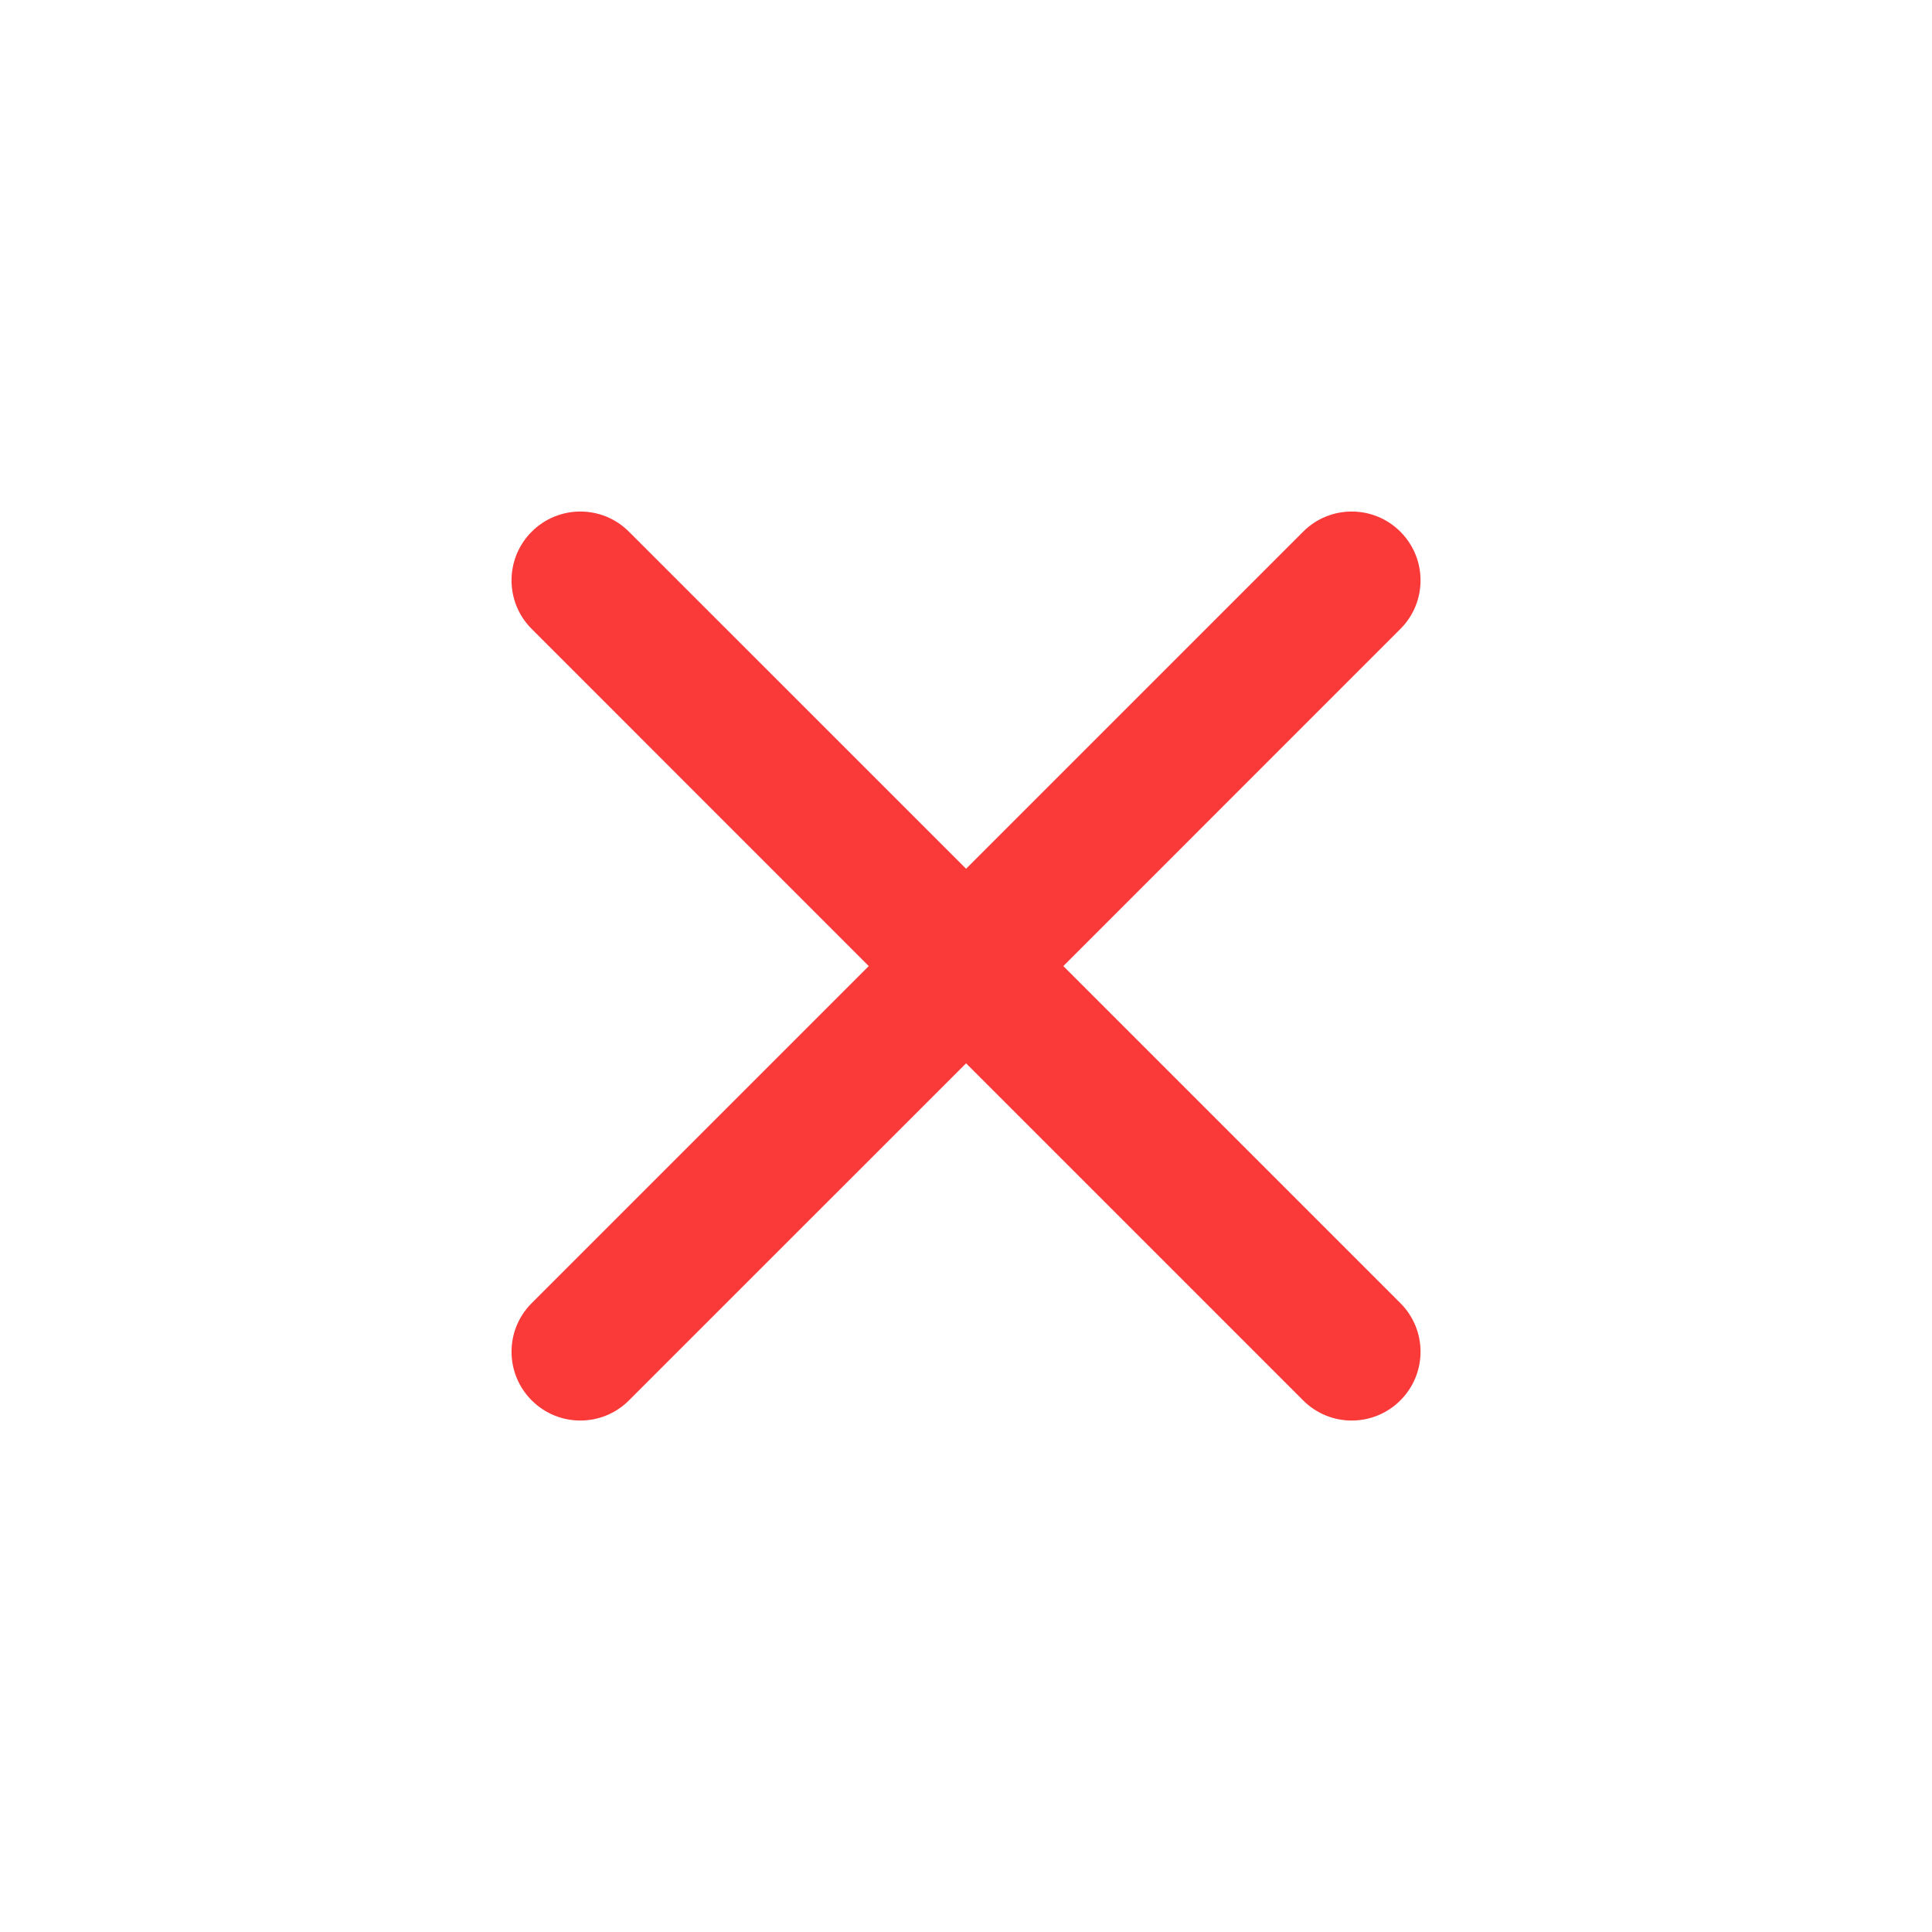 <svg width="24" height="24" viewBox="0 0 24 24" fill="none" xmlns="http://www.w3.org/2000/svg">
<path d="M17.396 7.813C17.73 7.48 17.73 6.939 17.396 6.605C17.062 6.271 16.521 6.271 16.188 6.605L12.001 10.792L7.813 6.605C7.48 6.271 6.939 6.271 6.605 6.605C6.271 6.939 6.271 7.48 6.605 7.813L10.792 12.001L6.605 16.188C6.271 16.521 6.271 17.062 6.605 17.396C6.939 17.73 7.48 17.73 7.813 17.396L12.001 13.209L16.188 17.396C16.521 17.73 17.062 17.73 17.396 17.396C17.73 17.062 17.73 16.521 17.396 16.188L13.209 12.001L17.396 7.813Z" fill="#fa3939"/>
</svg>
